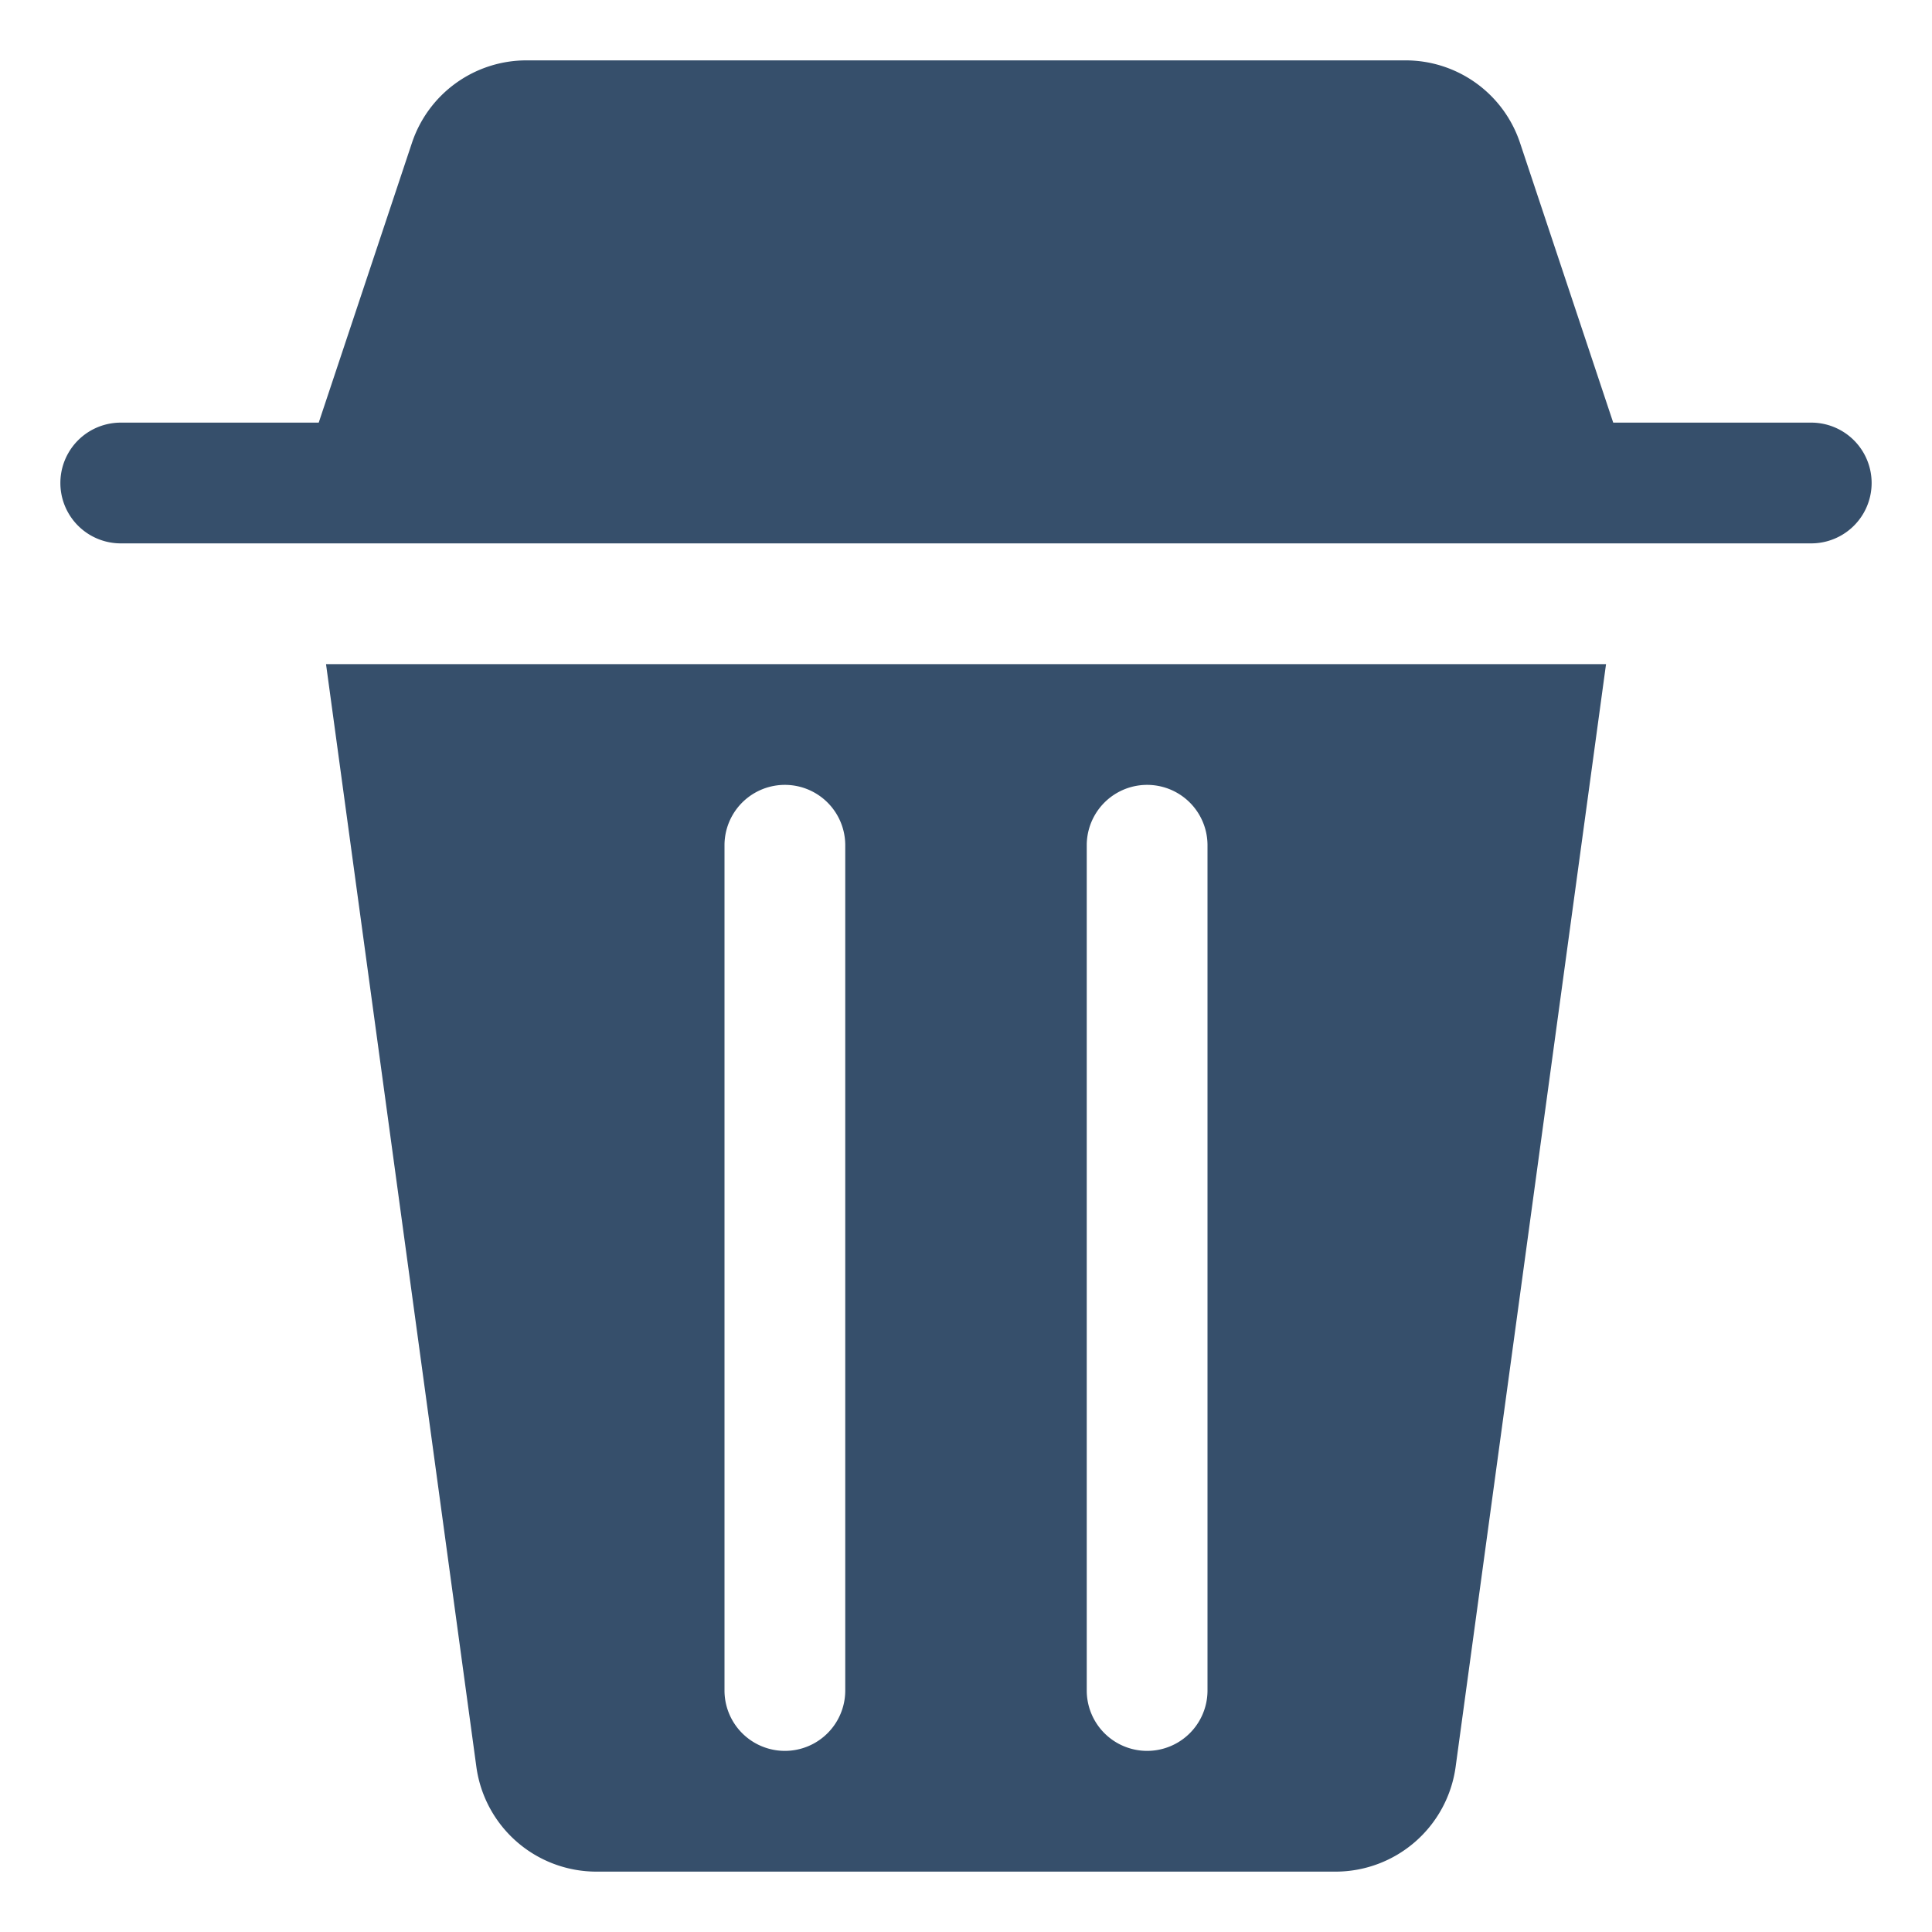 <svg xmlns="http://www.w3.org/2000/svg" viewBox="0 0 32 32"><title>trash</title><g id="trash"><rect width="32" height="32" style="fill:none"/><path d="M30,7H26.72L25.177,2.368A1.997,1.997,0,0,0,23.279,1H8.721A1.998,1.998,0,0,0,6.823,2.367L5.279,7H2A1,1,0,0,0,2,9H30a1,1,0,0,0,0-2Z" style="fill:#364f6b"/><path d="M7.891,29.271A2.008,2.008,0,0,0,9.873,31H22.127a2.008,2.008,0,0,0,1.982-1.73L26.601,11H5.4ZM18,14a1,1,0,0,1,2,0V28a1,1,0,0,1-2,0Zm-6,0a1,1,0,0,1,2,0V28a1,1,0,0,1-2,0Z" style="fill:#364f6b"/></g></svg>